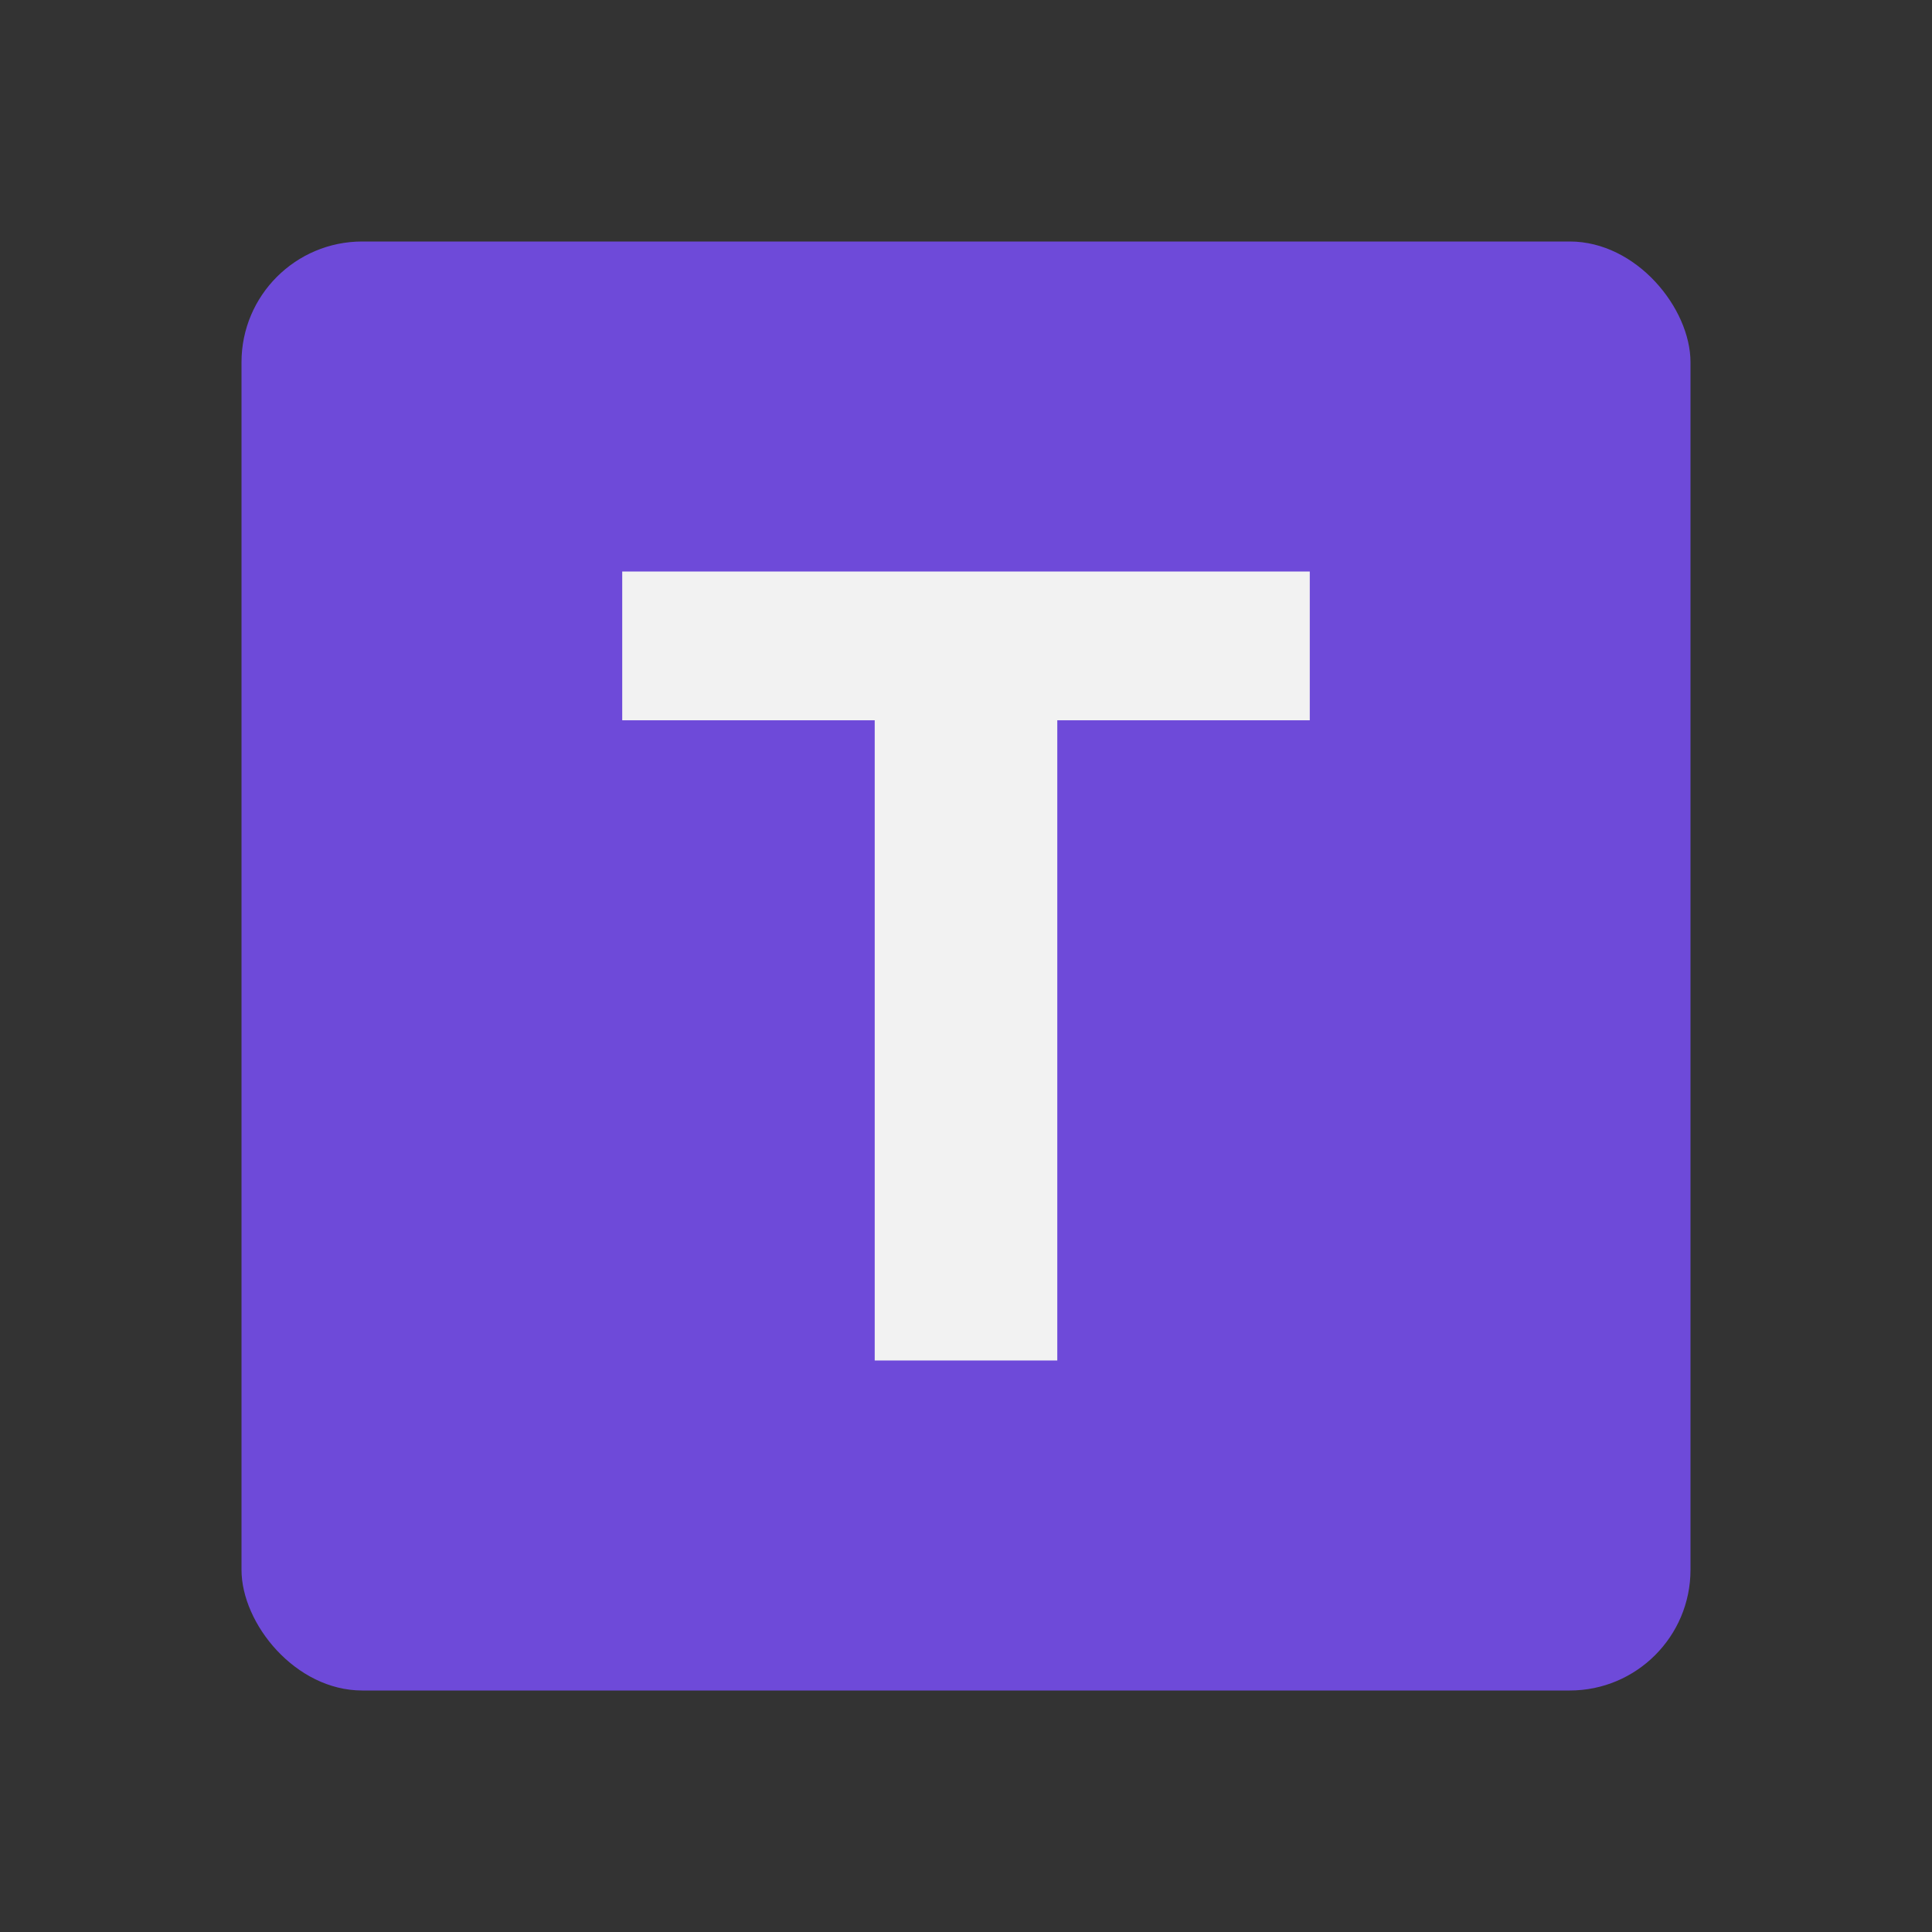 <?xml version="1.0" encoding="UTF-8" standalone="no"?>
<!-- Created with Inkscape (http://www.inkscape.org/) -->

<svg
   width="16px"
   height="16px"
   viewBox="0 0 16 16"
   version="1.1"
   id="SVGRoot"
   inkscape:version="1.1.1 (3bf5ae0d25, 2021-09-20)"
   sodipodi:docname="TestCaseType.svg"
   xmlns:inkscape="http://www.inkscape.org/namespaces/inkscape"
   xmlns:sodipodi="http://sodipodi.sourceforge.net/DTD/sodipodi-0.dtd"
   xmlns="http://www.w3.org/2000/svg"
   xmlns:svg="http://www.w3.org/2000/svg"
   xmlns:rdf="http://www.w3.org/1999/02/22-rdf-syntax-ns#"
   xmlns:cc="http://creativecommons.org/ns#"
   xmlns:dc="http://purl.org/dc/elements/1.1/">
  <rect x="0" y="0" width="16" height="16" fill="#333333" stroke="none"/>
  <defs
     id="defs2126" />
  <sodipodi:namedview
     id="base"
     pagecolor="#ffffff"
     bordercolor="#666666"
     borderopacity="1.0"
     inkscape:pageopacity="0.0"
     inkscape:pageshadow="2"
     inkscape:zoom="90.509672"
     inkscape:cx="7.4964364"
     inkscape:cy="8.2311645"
     inkscape:document-units="px"
     inkscape:current-layer="layer1"
     showgrid="false"
     inkscape:window-width="2508"
     inkscape:window-height="1403"
     inkscape:window-x="1972"
     inkscape:window-y="0"
     inkscape:window-maximized="1"
     inkscape:grid-bbox="true"
     inkscape:pagecheckerboard="0" />
  <g
     inkscape:label="Layer 1"
     inkscape:groupmode="layer"
     id="layer1">
    <rect
       style="opacity:1;fill:#6e4ad9;fill-opacity:1;fill-rule:nonzero;stroke:none;stroke-opacity:1"
       id="rect1366"
       width="12"
       height="12"
       x="2"
       y="2"
       ry="1" />
    <g
       aria-label="T"
       id="text87673"
       style="font-size:9.333px;line-height:1.25;fill:#f2f2f2">
      <path
         d="M 7.244,5.965 H 5.153 V 4.733 H 10.847 V 5.965 H 8.756 V 11.267 H 7.244 Z"
         style="font-weight:bold;font-family:Montserrat;-inkscape-font-specification:'Montserrat Bold'"
         id="path825" />
    </g>
  </g>
</svg>
